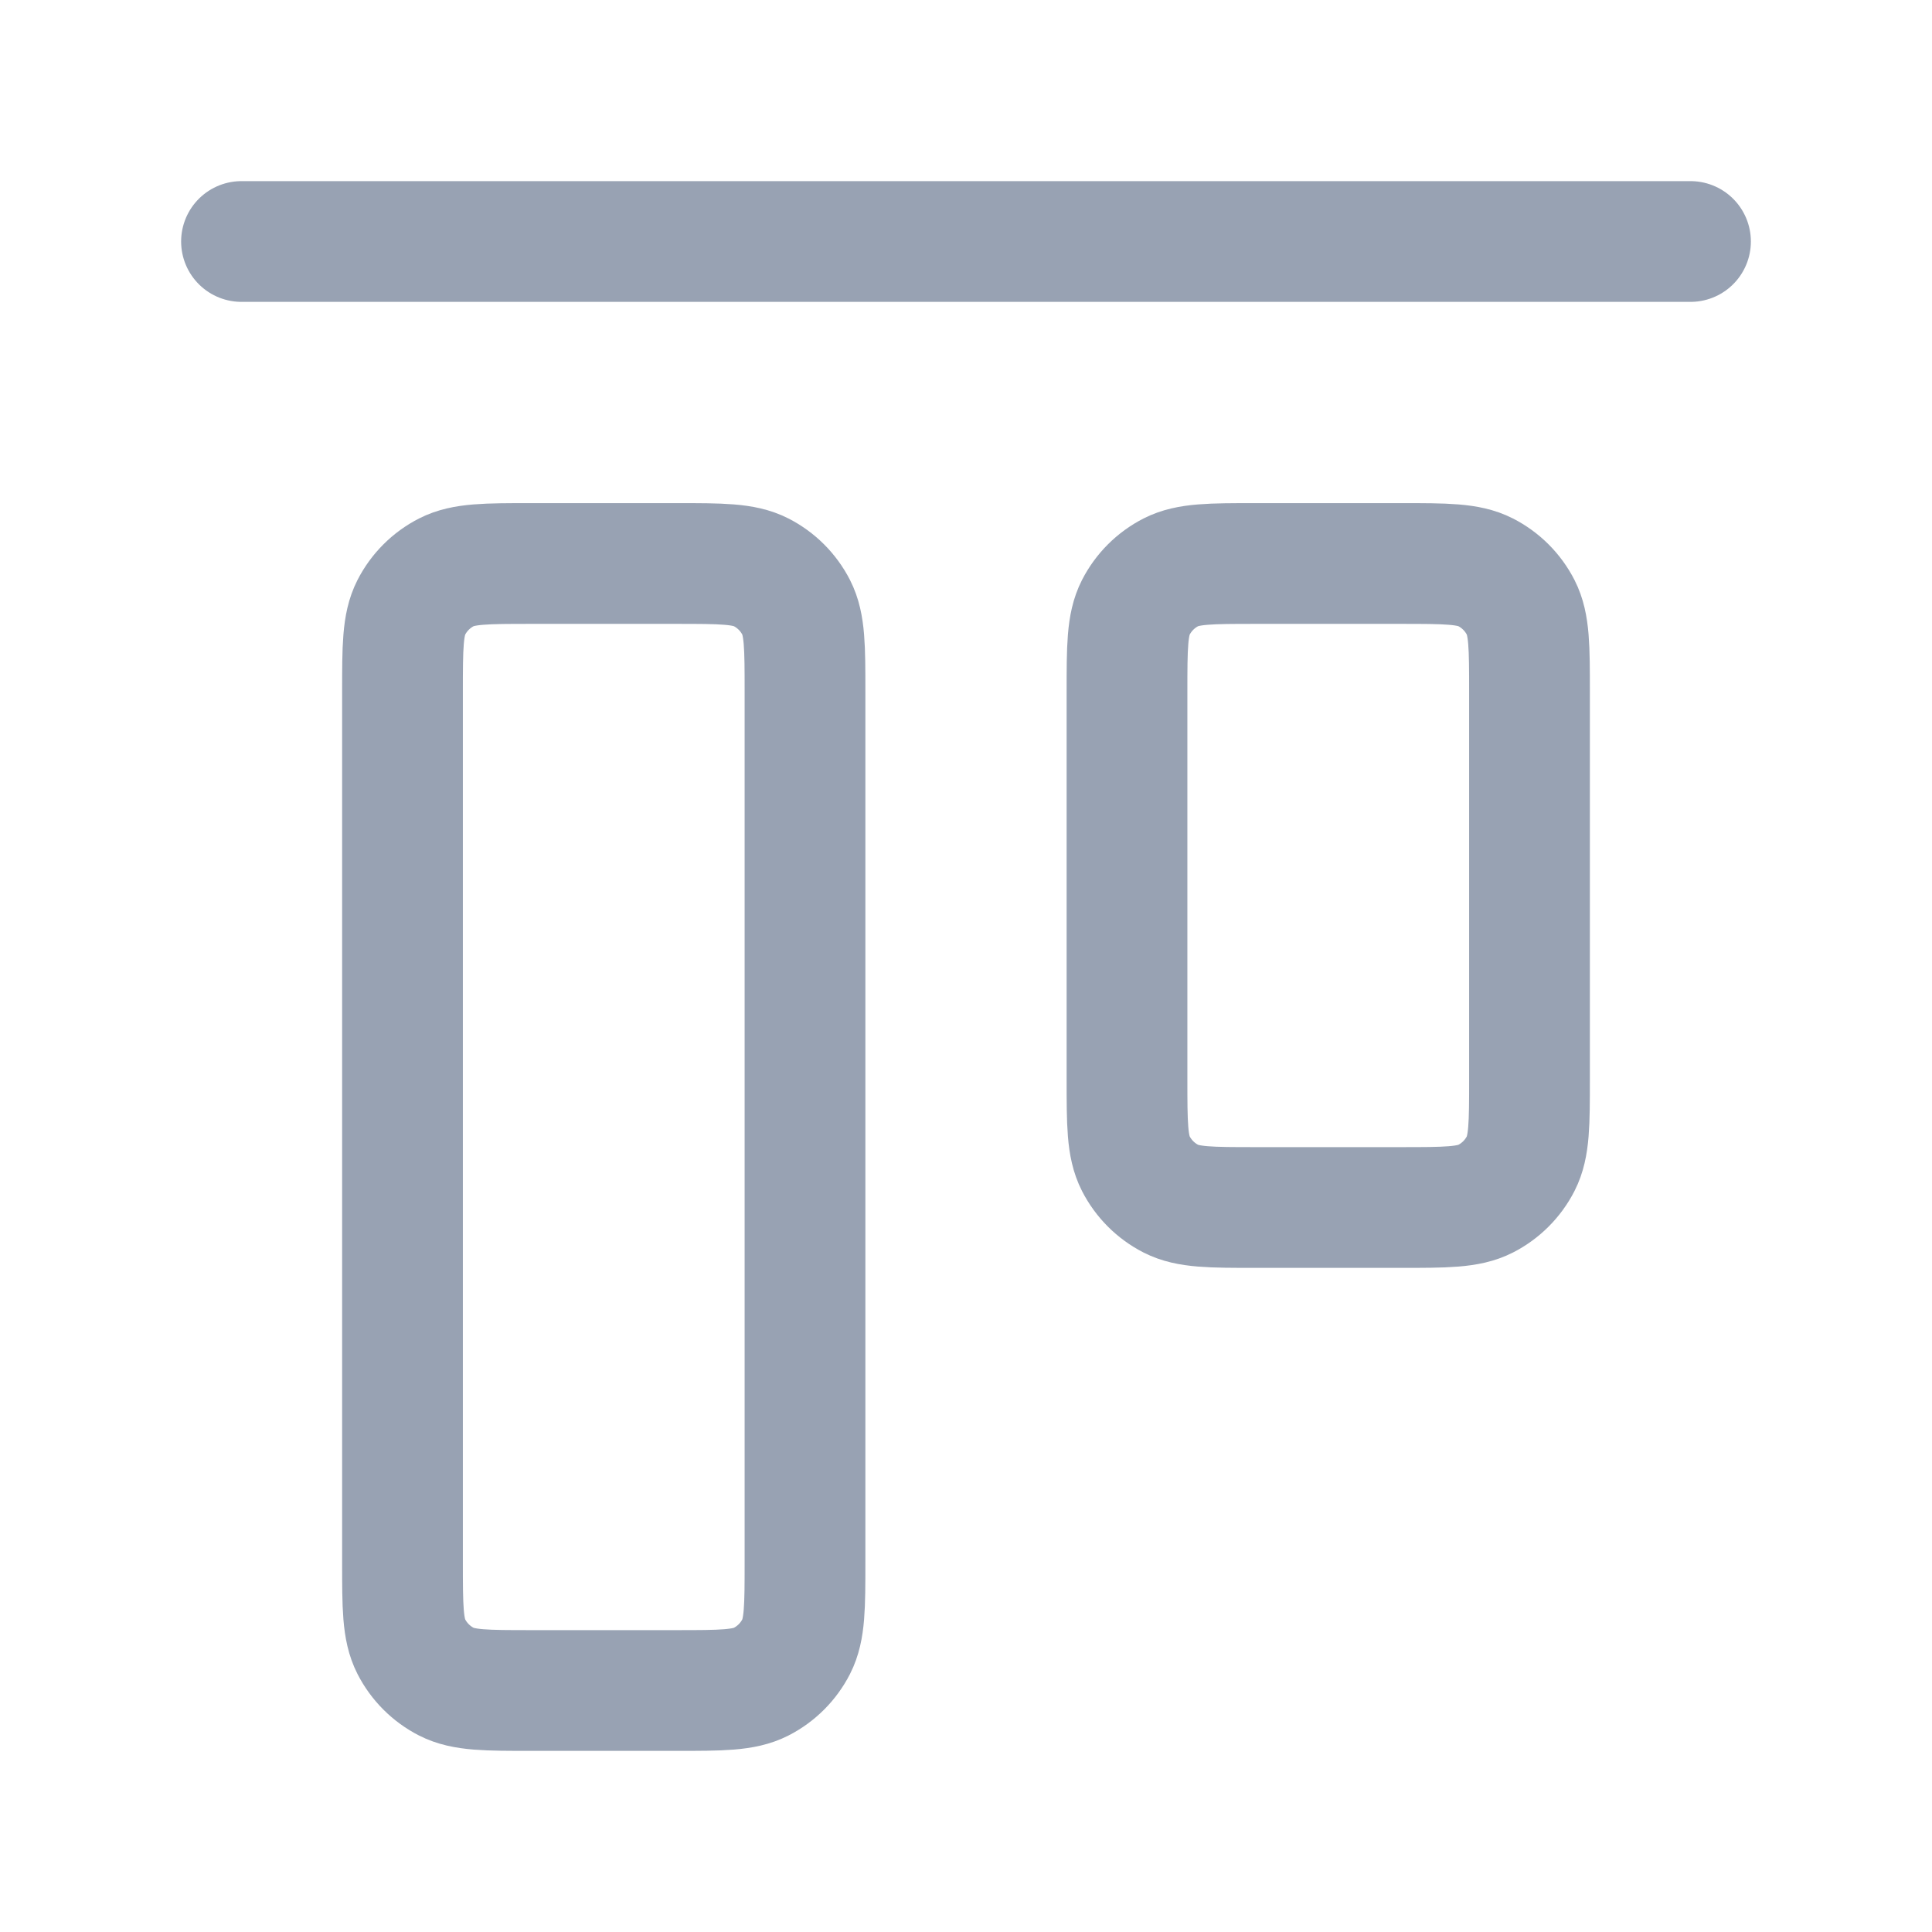 <svg width="24" height="24" viewBox="0 0 24 24" fill="none" xmlns="http://www.w3.org/2000/svg">
<path d="M21 3H3M5 19.4V8.6C5 8.04 5 7.76 5.109 7.546C5.205 7.358 5.358 7.205 5.546 7.109C5.76 7 6.04 7 6.6 7H8.4C8.96 7 9.24 7 9.454 7.109C9.642 7.205 9.795 7.358 9.891 7.546C10 7.76 10 8.04 10 8.6V19.4C10 19.96 10 20.24 9.891 20.454C9.795 20.642 9.642 20.795 9.454 20.891C9.24 21 8.96 21 8.4 21H6.6C6.04 21 5.76 21 5.546 20.891C5.358 20.795 5.205 20.642 5.109 20.454C5 20.24 5 19.96 5 19.4ZM14 13.4V8.6C14 8.04 14 7.76 14.109 7.546C14.205 7.358 14.358 7.205 14.546 7.109C14.76 7 15.04 7 15.6 7H17.4C17.96 7 18.24 7 18.454 7.109C18.642 7.205 18.795 7.358 18.891 7.546C19 7.76 19 8.04 19 8.6V13.4C19 13.96 19 14.24 18.891 14.454C18.795 14.642 18.642 14.795 18.454 14.891C18.24 15 17.96 15 17.4 15H15.6C15.04 15 14.76 15 14.546 14.891C14.358 14.795 14.205 14.642 14.109 14.454C14 14.24 14 13.96 14 13.4Z" stroke="#98A2B3" stroke-width="1.5" stroke-linecap="round" stroke-linejoin="round"/>
</svg>
